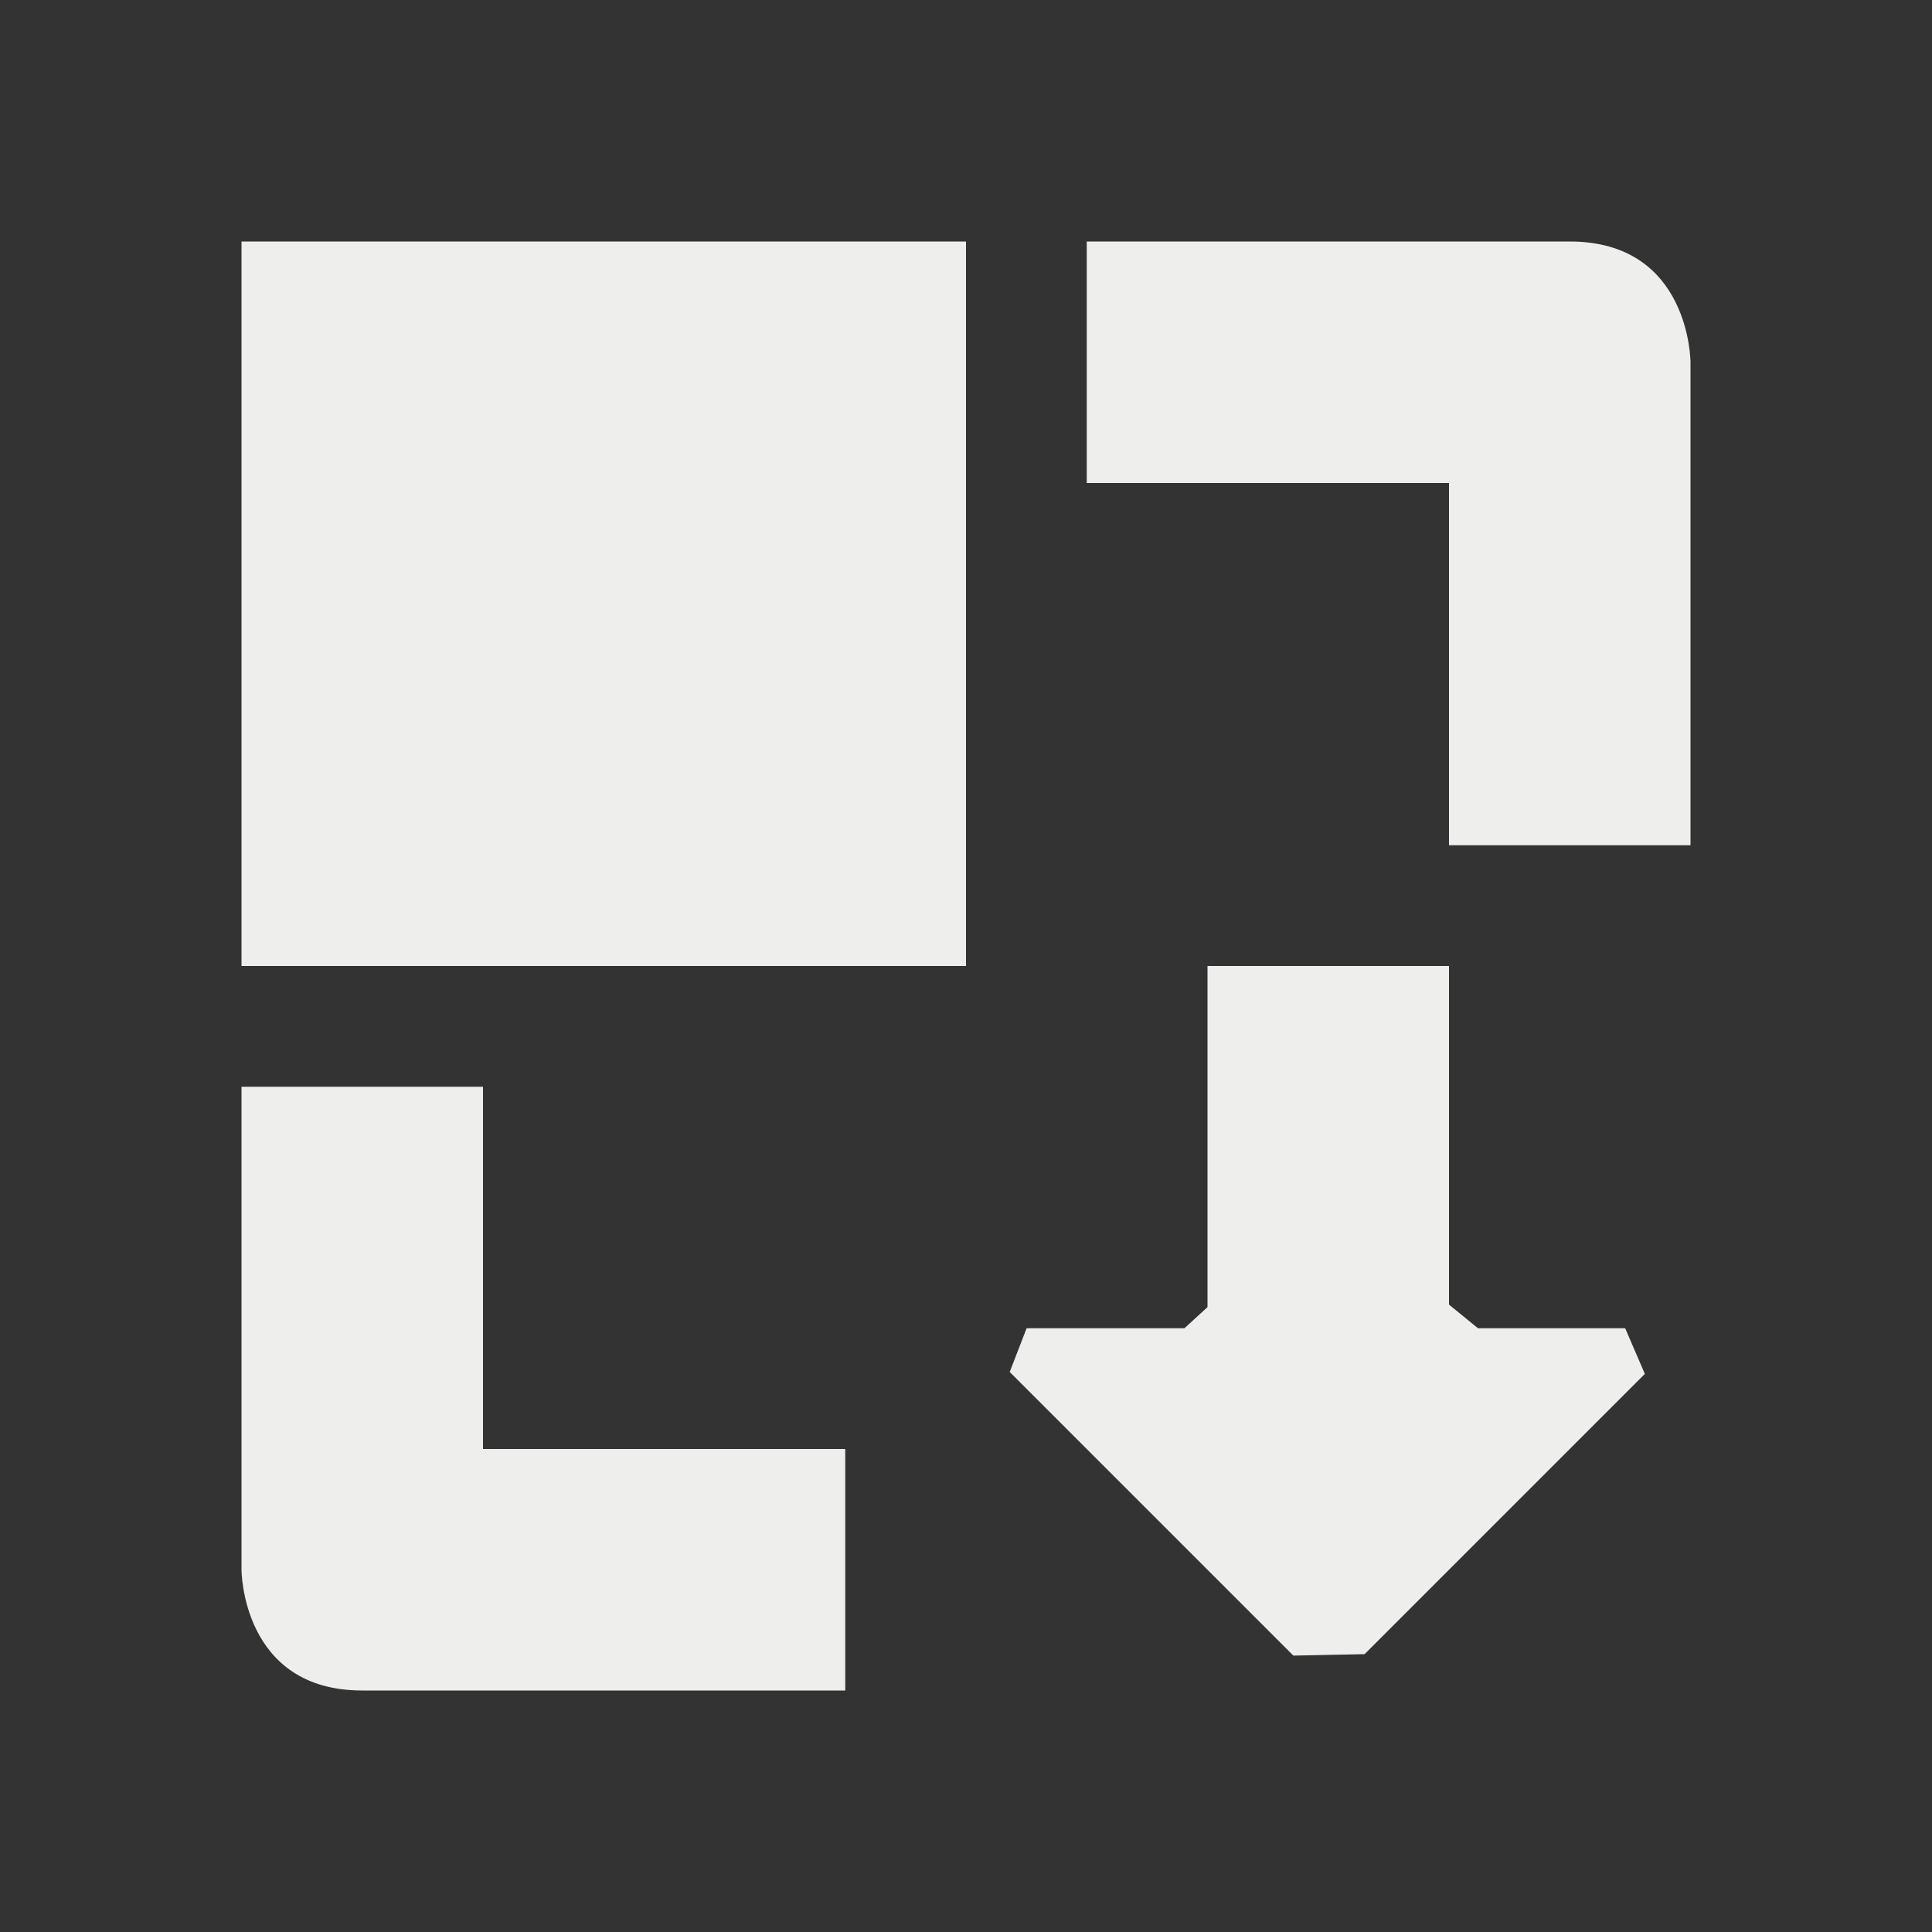 <?xml version="1.0" encoding="UTF-8" standalone="no"?>
<svg
   width="16"
   height="16"
   version="1.1"
   id="svg4489"
   sodipodi:docname="y-zoom-out.svg"
   inkscape:version="1.1.2 (0a00cf5339, 2022-02-04)"
   xmlns:inkscape="http://www.inkscape.org/namespaces/inkscape"
   xmlns:sodipodi="http://sodipodi.sourceforge.net/DTD/sodipodi-0.dtd"
   xmlns="http://www.w3.org/2000/svg"
   xmlns:svg="http://www.w3.org/2000/svg">
  <rect width="100%" height="100%" fill="#333333" stroke="none"/>
  <sodipodi:namedview
     id="namedview4491"
     pagecolor="#000000"
     bordercolor="#666666"
     borderopacity="1.0"
     inkscape:pageshadow="2"
     inkscape:pageopacity="0"
     inkscape:pagecheckerboard="0"
     showgrid="false"
     inkscape:zoom="51.6875"
     inkscape:cx="8.0096735"
     inkscape:cy="8"
     inkscape:window-width="1920"
     inkscape:window-height="1051"
     inkscape:window-x="0"
     inkscape:window-y="29"
     inkscape:window-maximized="1"
     inkscape:current-layer="svg4489" />
  <defs
     id="defs4485">
    <style
       id="current-color-scheme"
       type="text/css">
   .ColorScheme-Text { color:#eeeeec; } .ColorScheme-Highlight { color:#367bf0; } .ColorScheme-NeutralText { color:#ffcc44; } .ColorScheme-PositiveText { color:#3db47e; } .ColorScheme-NegativeText { color:#dd4747; }
  </style>
  </defs>
  <path
     style="fill:currentColor"
     class="ColorScheme-Text"
     d="m 9,2 v 2 h 3 v 3 h 2 V 3 C 14,3 14,2 13,2 Z M 2,9 v 4 c 0,0 0,1 1,1 H 7 V 12 H 4 V 9 Z m 8,-1 v 2.825 L 9.809,11 v 0 H 8.502 l -0.14,0.362 v 0 l 2.349,2.349 v 0 l 0.59,-0.012 2.321,-2.321 L 13.459,11 v 0 H 12.24 v 0 L 12,10.804 V 8 Z M 2,2 V 8 H 8 V 2 Z"
     id="path4487"
     sodipodi:nodetypes="ccccccscccscccccccccccccccccccccccccccc" />
</svg>
